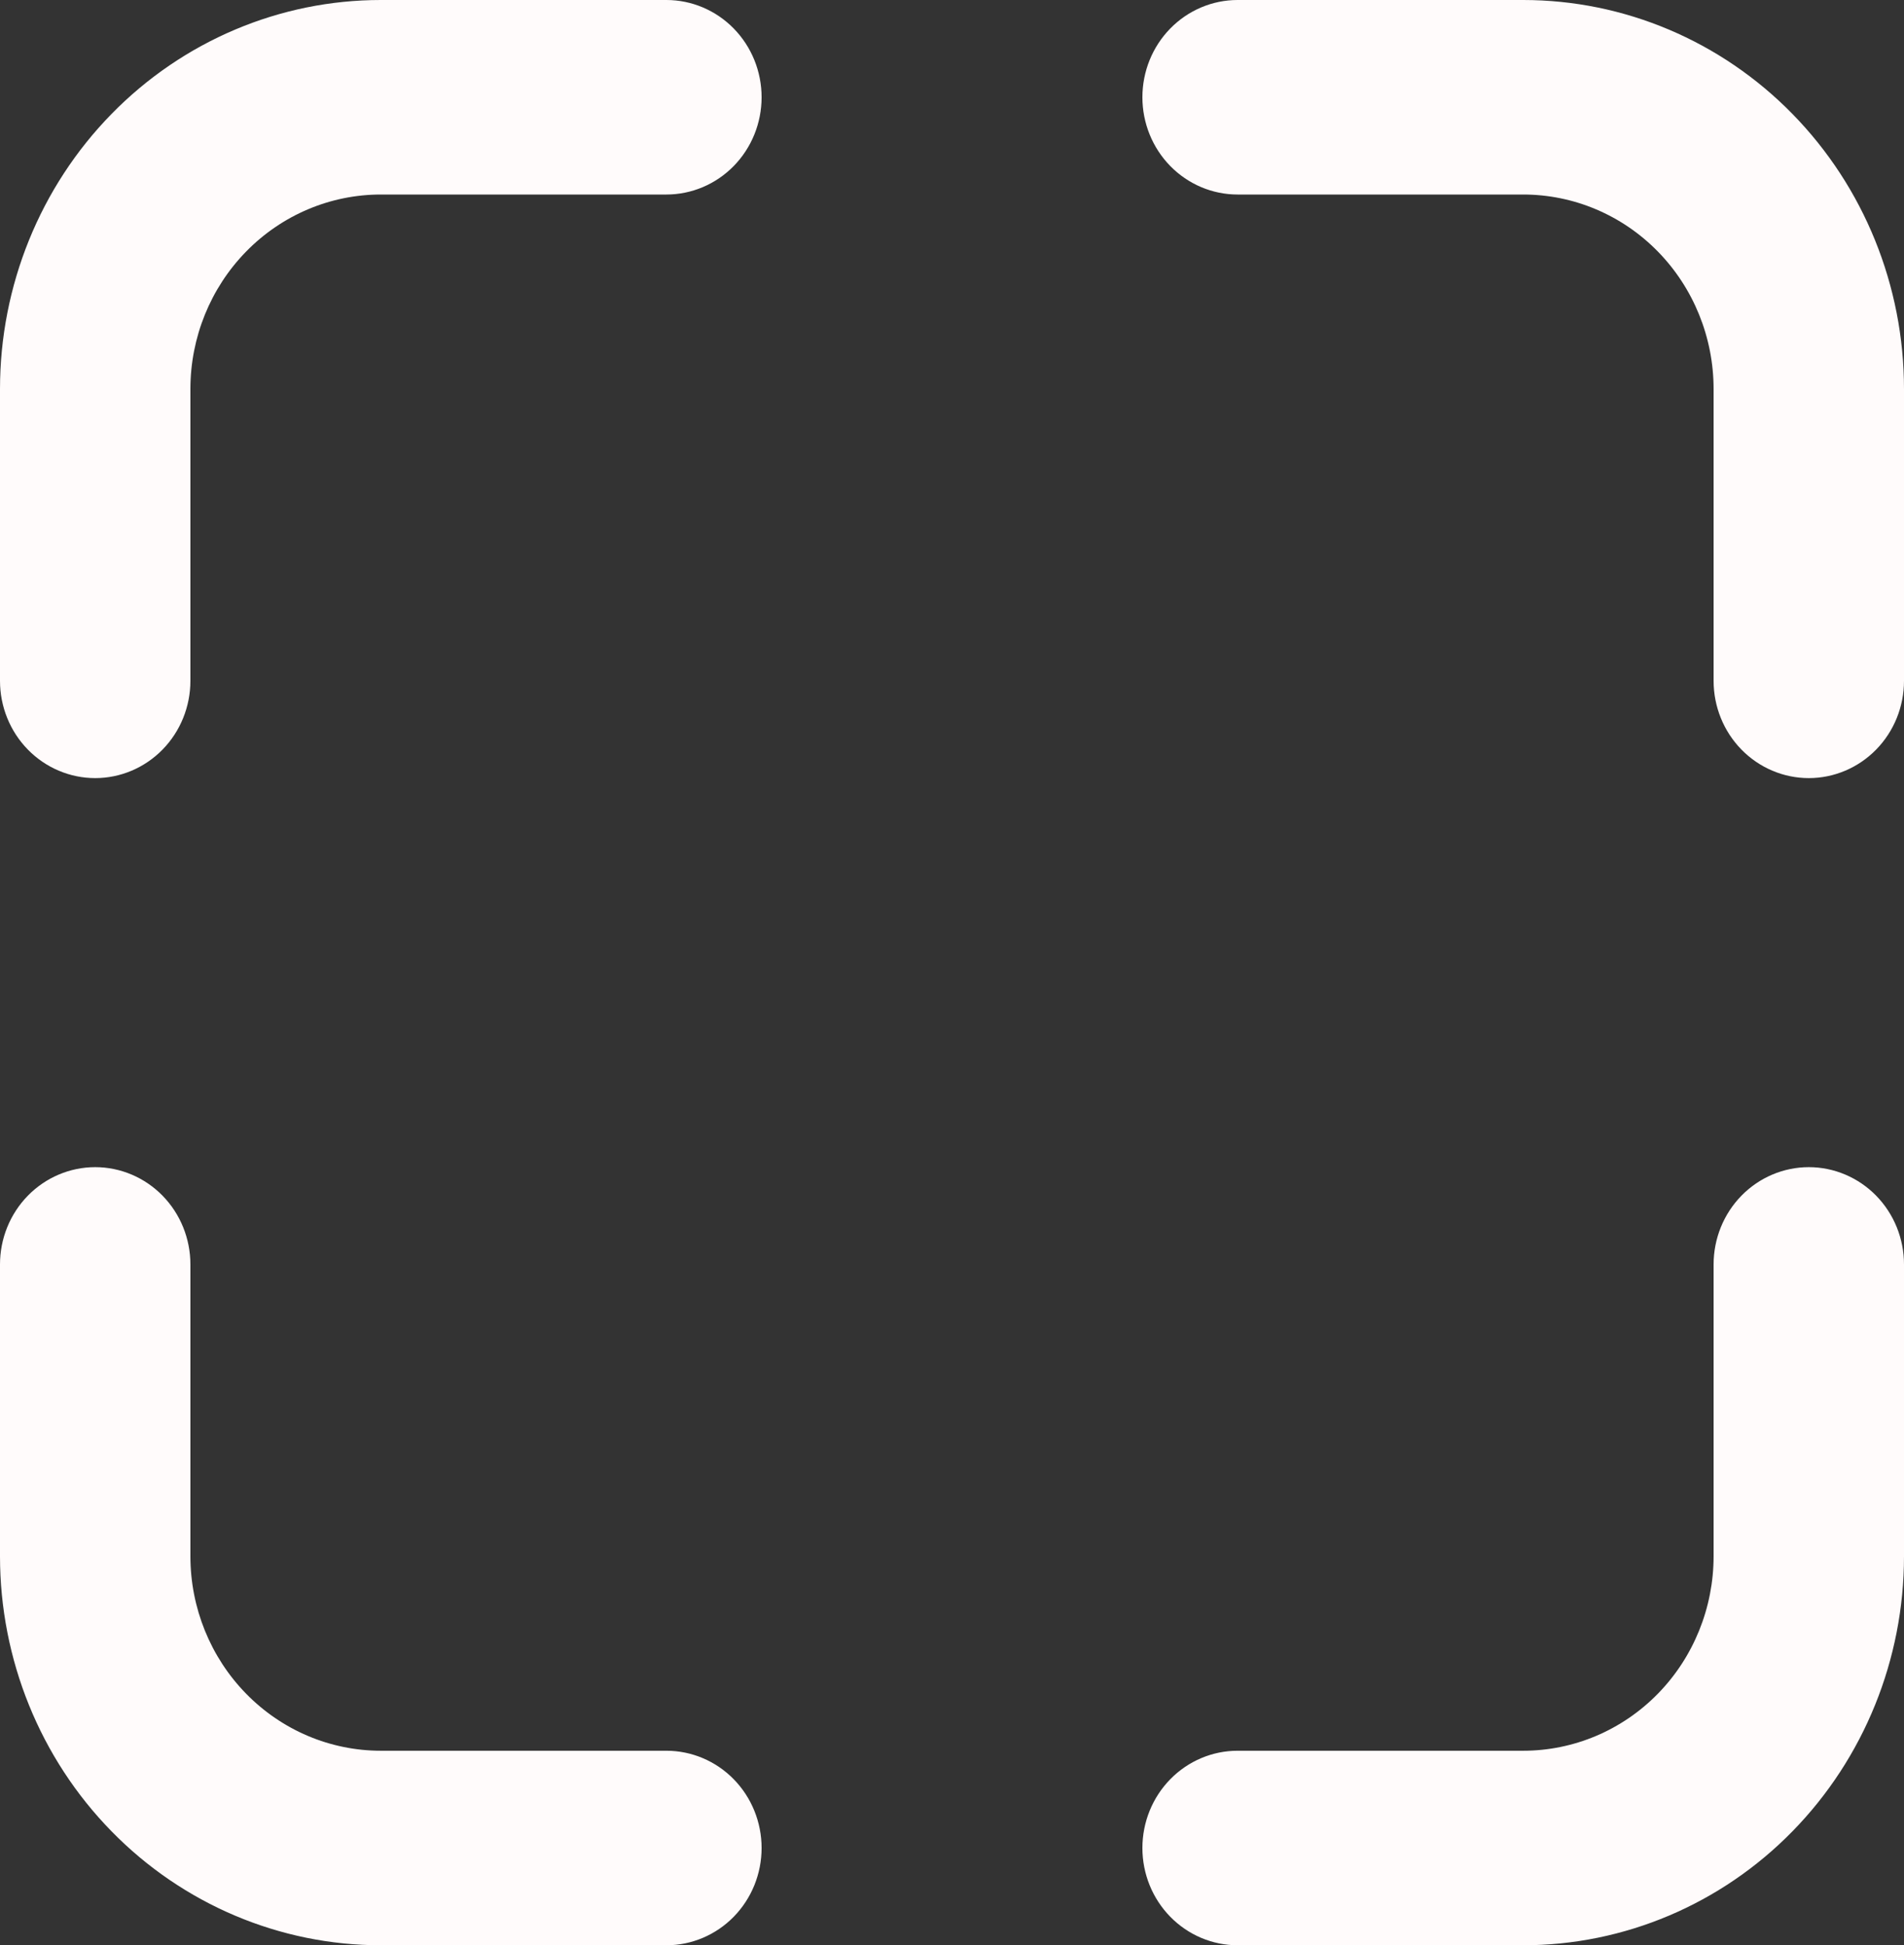 <svg width="46" height="47" viewBox="0 0 46 47" fill="none" xmlns="http://www.w3.org/2000/svg">
<rect x="0" y="0" width="46" height="47" fill="#333333" stroke="none"/>
<path d="M29.9 42.3H36.8C38.02 42.3 39.19 41.805 40.053 40.923C40.915 40.042 41.4 38.846 41.4 37.6V30.55C41.4 29.927 41.642 29.329 42.074 28.888C42.505 28.448 43.09 28.2 43.7 28.2C44.31 28.2 44.895 28.448 45.326 28.888C45.758 29.329 46 29.927 46 30.55V37.6C46 40.093 45.031 42.484 43.305 44.247C41.58 46.01 39.24 47 36.8 47H9.2C6.76 47 4.42 46.01 2.695 44.247C0.969 42.484 0 40.093 0 37.6V30.55C0 29.927 0.242 29.329 0.674 28.888C1.105 28.448 1.69 28.2 2.3 28.2C2.91 28.2 3.495 28.448 3.926 28.888C4.358 29.329 4.6 29.927 4.6 30.55V37.6C4.6 38.846 5.085 40.042 5.947 40.923C6.81 41.805 7.98 42.3 9.2 42.3H16.1C16.71 42.3 17.295 42.548 17.726 42.988C18.158 43.429 18.4 44.027 18.4 44.65C18.4 45.273 18.158 45.871 17.726 46.312C17.295 46.752 16.71 47 16.1 47H29.9C29.29 47 28.705 46.752 28.274 46.312C27.842 45.871 27.6 45.273 27.6 44.65C27.6 44.027 27.842 43.429 28.274 42.988C28.705 42.548 29.29 42.3 29.9 42.3V42.3ZM4.6 16.45C4.6 17.073 4.358 17.671 3.926 18.112C3.495 18.552 2.91 18.8 2.3 18.8C1.69 18.8 1.105 18.552 0.674 18.112C0.242 17.671 0 17.073 0 16.45V9.4C0 6.907 0.969 4.516 2.695 2.753C4.42 0.99 6.76 0 9.2 0L16.1 0C16.71 0 17.295 0.248 17.726 0.688C18.158 1.129 18.4 1.727 18.4 2.35C18.4 2.973 18.158 3.571 17.726 4.012C17.295 4.452 16.71 4.7 16.1 4.7H9.2C7.98 4.7 6.81 5.195 5.947 6.077C5.085 6.958 4.6 8.153 4.6 9.4V16.45ZM41.4 16.45V9.4C41.4 8.153 40.915 6.958 40.053 6.077C39.19 5.195 38.02 4.7 36.8 4.7H29.9C29.29 4.7 28.705 4.452 28.274 4.012C27.842 3.571 27.6 2.973 27.6 2.35C27.6 1.727 27.842 1.129 28.274 0.688C28.705 0.248 29.29 0 29.9 0L36.8 0C39.24 0 41.58 0.99 43.305 2.753C45.031 4.516 46 6.907 46 9.4V16.45C46 17.073 45.758 17.671 45.326 18.112C44.895 18.552 44.31 18.8 43.7 18.8C43.09 18.8 42.505 18.552 42.074 18.112C41.642 17.671 41.4 17.073 41.4 16.45Z" fill="#FFFBFB"/>
</svg>
